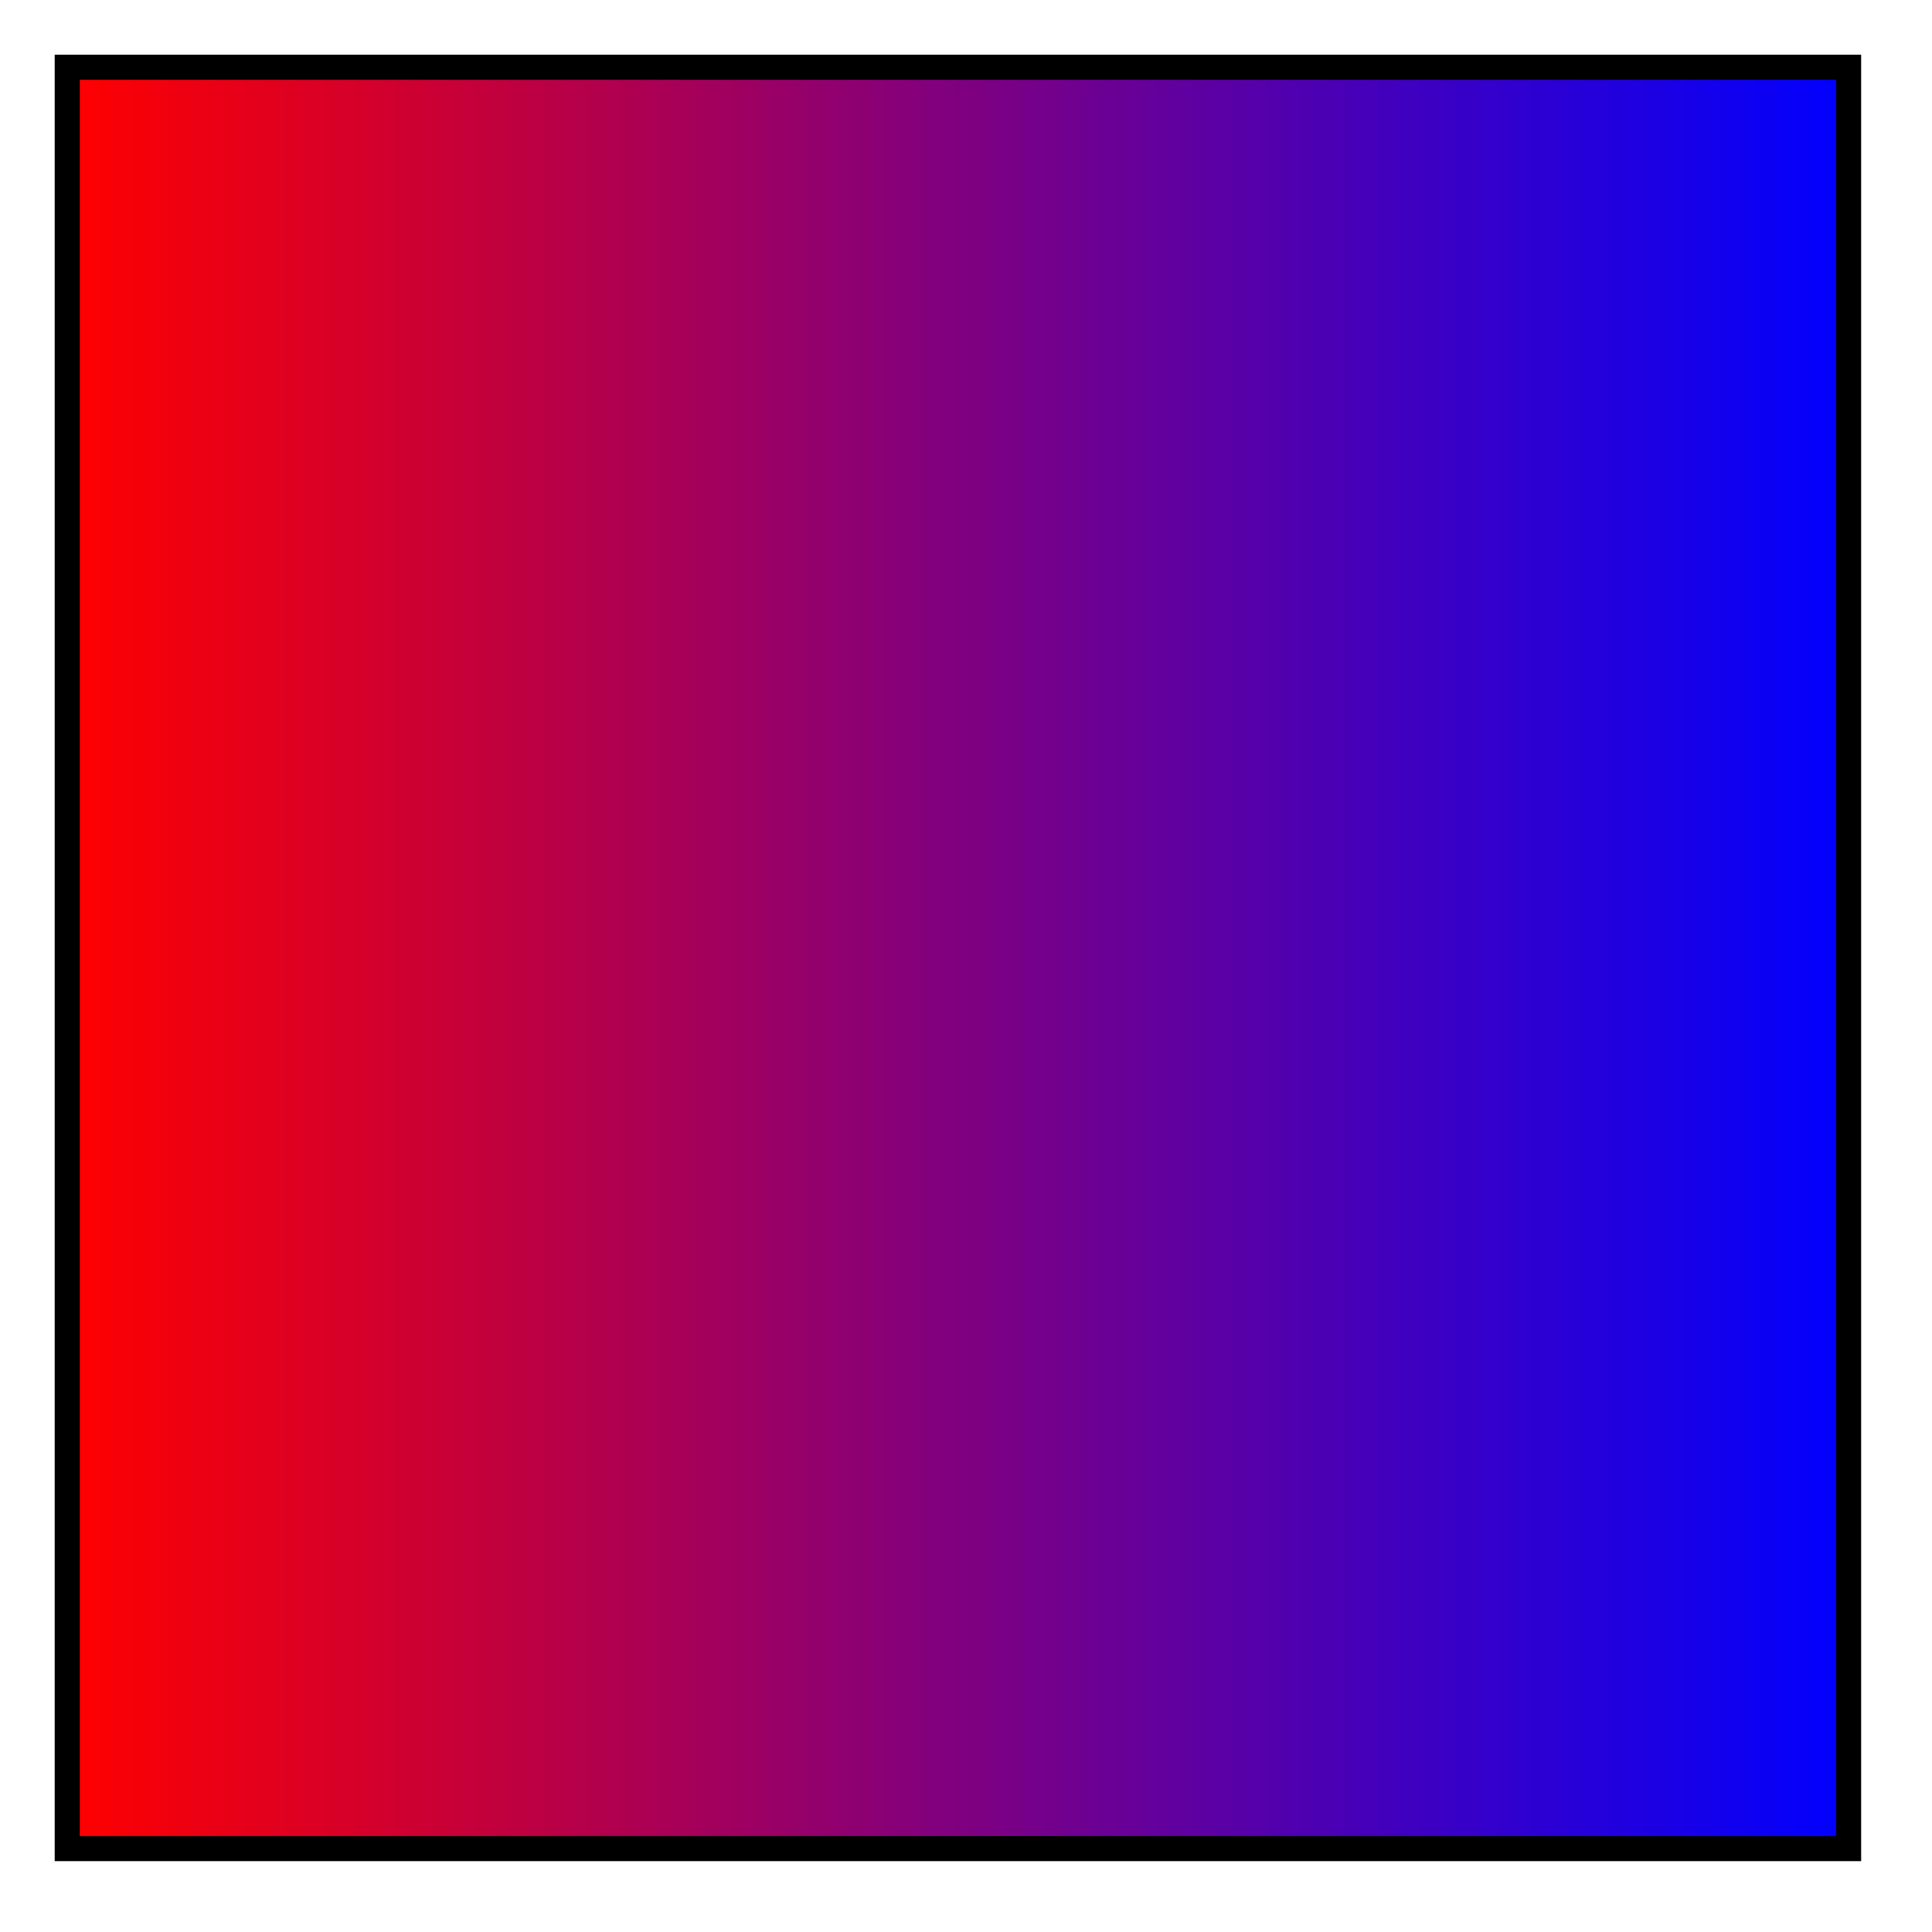 <svg xmlns="http://www.w3.org/2000/svg" width="30.745" height="30.745"><defs><linearGradient id="b" x1="0" x2="0" y1="25.003" y2="74.997" gradientTransform="scale(.567 -.567)rotate(90 76.887 0)" gradientUnits="userSpaceOnUse"><stop offset="0" stop-color="#00F"/><stop offset=".004" stop-color="#0100FE"/><stop offset=".008" stop-color="#0200FD"/><stop offset=".012" stop-color="#0300FC"/><stop offset=".016" stop-color="#0400FB"/><stop offset=".02" stop-color="#0500FA"/><stop offset=".023" stop-color="#0600F9"/><stop offset=".027" stop-color="#0700F8"/><stop offset=".031" stop-color="#0800F7"/><stop offset=".035" stop-color="#0900F6"/><stop offset=".039" stop-color="#0A00F5"/><stop offset=".043" stop-color="#0B00F4"/><stop offset=".047" stop-color="#0C00F3"/><stop offset=".051" stop-color="#0D00F2"/><stop offset=".055" stop-color="#0E00F1"/><stop offset=".059" stop-color="#0F00F0"/><stop offset=".063" stop-color="#1000EF"/><stop offset=".066" stop-color="#10E"/><stop offset=".07" stop-color="#1200ED"/><stop offset=".074" stop-color="#1300EC"/><stop offset=".078" stop-color="#1400EB"/><stop offset=".082" stop-color="#1500EA"/><stop offset=".086" stop-color="#1600E9"/><stop offset=".09" stop-color="#1700E8"/><stop offset=".094" stop-color="#1800E7"/><stop offset=".098" stop-color="#1900E6"/><stop offset=".102" stop-color="#1A00E5"/><stop offset=".105" stop-color="#1B00E4"/><stop offset=".109" stop-color="#1C00E3"/><stop offset=".113" stop-color="#1D00E2"/><stop offset=".117" stop-color="#1E00E1"/><stop offset=".121" stop-color="#1F00E0"/><stop offset=".125" stop-color="#2000DF"/><stop offset=".129" stop-color="#2100DE"/><stop offset=".133" stop-color="#20D"/><stop offset=".137" stop-color="#2300DC"/><stop offset=".141" stop-color="#2400DB"/><stop offset=".145" stop-color="#2500DA"/><stop offset=".148" stop-color="#2600D9"/><stop offset=".152" stop-color="#2700D8"/><stop offset=".156" stop-color="#2800D7"/><stop offset=".16" stop-color="#2900D6"/><stop offset=".164" stop-color="#2A00D5"/><stop offset=".168" stop-color="#2B00D4"/><stop offset=".172" stop-color="#2C00D3"/><stop offset=".176" stop-color="#2D00D2"/><stop offset=".18" stop-color="#2E00D1"/><stop offset=".184" stop-color="#2F00D0"/><stop offset=".188" stop-color="#3000CF"/><stop offset=".191" stop-color="#3100CE"/><stop offset=".195" stop-color="#3200CD"/><stop offset=".199" stop-color="#30C"/><stop offset=".203" stop-color="#3400CB"/><stop offset=".207" stop-color="#3500CA"/><stop offset=".211" stop-color="#3600C9"/><stop offset=".215" stop-color="#3700C8"/><stop offset=".219" stop-color="#3800C7"/><stop offset=".223" stop-color="#3900C6"/><stop offset=".227" stop-color="#3A00C5"/><stop offset=".23" stop-color="#3B00C4"/><stop offset=".234" stop-color="#3C00C3"/><stop offset=".238" stop-color="#3D00C2"/><stop offset=".242" stop-color="#3E00C1"/><stop offset=".246" stop-color="#3F00C0"/><stop offset=".25" stop-color="#4000BF"/><stop offset=".254" stop-color="#4100BE"/><stop offset=".258" stop-color="#4200BD"/><stop offset=".262" stop-color="#4300BC"/><stop offset=".266" stop-color="#40B"/><stop offset=".27" stop-color="#4500BA"/><stop offset=".273" stop-color="#4600B9"/><stop offset=".277" stop-color="#4700B8"/><stop offset=".281" stop-color="#4800B7"/><stop offset=".285" stop-color="#4900B6"/><stop offset=".289" stop-color="#4A00B5"/><stop offset=".293" stop-color="#4B00B4"/><stop offset=".297" stop-color="#4C00B3"/><stop offset=".301" stop-color="#4D00B2"/><stop offset=".305" stop-color="#4E00B1"/><stop offset=".309" stop-color="#4F00B0"/><stop offset=".313" stop-color="#5000AF"/><stop offset=".316" stop-color="#5100AE"/><stop offset=".32" stop-color="#5200AD"/><stop offset=".324" stop-color="#5300AC"/><stop offset=".328" stop-color="#5400AB"/><stop offset=".332" stop-color="#50A"/><stop offset=".336" stop-color="#5600A9"/><stop offset=".34" stop-color="#5700A8"/><stop offset=".344" stop-color="#5800A7"/><stop offset=".348" stop-color="#5900A6"/><stop offset=".352" stop-color="#5A00A5"/><stop offset=".355" stop-color="#5B00A4"/><stop offset=".359" stop-color="#5C00A3"/><stop offset=".363" stop-color="#5D00A2"/><stop offset=".367" stop-color="#5E00A1"/><stop offset=".371" stop-color="#5F00A0"/><stop offset=".375" stop-color="#60009F"/><stop offset=".379" stop-color="#61009E"/><stop offset=".383" stop-color="#62009D"/><stop offset=".387" stop-color="#63009C"/><stop offset=".391" stop-color="#64009B"/><stop offset=".395" stop-color="#65009A"/><stop offset=".398" stop-color="#609"/><stop offset=".402" stop-color="#670098"/><stop offset=".406" stop-color="#680097"/><stop offset=".41" stop-color="#690096"/><stop offset=".414" stop-color="#6A0095"/><stop offset=".418" stop-color="#6B0094"/><stop offset=".422" stop-color="#6C0093"/><stop offset=".426" stop-color="#6D0092"/><stop offset=".43" stop-color="#6E0091"/><stop offset=".434" stop-color="#6F0090"/><stop offset=".438" stop-color="#70008F"/><stop offset=".441" stop-color="#71008E"/><stop offset=".445" stop-color="#72008D"/><stop offset=".449" stop-color="#73008C"/><stop offset=".453" stop-color="#74008B"/><stop offset=".457" stop-color="#75008A"/><stop offset=".461" stop-color="#760089"/><stop offset=".465" stop-color="#708"/><stop offset=".469" stop-color="#780087"/><stop offset=".473" stop-color="#790086"/><stop offset=".477" stop-color="#7A0085"/><stop offset=".48" stop-color="#7B0084"/><stop offset=".484" stop-color="#7C0083"/><stop offset=".488" stop-color="#7D0082"/><stop offset=".492" stop-color="#7E0081"/><stop offset=".496" stop-color="#7F0080"/><stop offset=".5" stop-color="#7F007F"/><stop offset=".504" stop-color="#80007F"/><stop offset=".508" stop-color="#81007E"/><stop offset=".512" stop-color="#82007D"/><stop offset=".516" stop-color="#83007C"/><stop offset=".52" stop-color="#84007B"/><stop offset=".523" stop-color="#85007A"/><stop offset=".527" stop-color="#860079"/><stop offset=".531" stop-color="#870078"/><stop offset=".535" stop-color="#807"/><stop offset=".539" stop-color="#890076"/><stop offset=".543" stop-color="#8A0075"/><stop offset=".547" stop-color="#8B0074"/><stop offset=".551" stop-color="#8C0073"/><stop offset=".555" stop-color="#8D0072"/><stop offset=".559" stop-color="#8E0071"/><stop offset=".563" stop-color="#8F0070"/><stop offset=".566" stop-color="#90006F"/><stop offset=".57" stop-color="#91006E"/><stop offset=".574" stop-color="#92006D"/><stop offset=".578" stop-color="#93006C"/><stop offset=".582" stop-color="#94006B"/><stop offset=".586" stop-color="#95006A"/><stop offset=".59" stop-color="#960069"/><stop offset=".594" stop-color="#970068"/><stop offset=".598" stop-color="#980067"/><stop offset=".602" stop-color="#906"/><stop offset=".605" stop-color="#9A0065"/><stop offset=".609" stop-color="#9B0064"/><stop offset=".613" stop-color="#9C0063"/><stop offset=".617" stop-color="#9D0062"/><stop offset=".621" stop-color="#9E0061"/><stop offset=".625" stop-color="#9F0060"/><stop offset=".629" stop-color="#A0005F"/><stop offset=".633" stop-color="#A1005E"/><stop offset=".637" stop-color="#A2005D"/><stop offset=".641" stop-color="#A3005C"/><stop offset=".645" stop-color="#A4005B"/><stop offset=".648" stop-color="#A5005A"/><stop offset=".652" stop-color="#A60059"/><stop offset=".656" stop-color="#A70058"/><stop offset=".66" stop-color="#A80057"/><stop offset=".664" stop-color="#A90056"/><stop offset=".668" stop-color="#A05"/><stop offset=".672" stop-color="#AB0054"/><stop offset=".676" stop-color="#AC0053"/><stop offset=".68" stop-color="#AD0052"/><stop offset=".684" stop-color="#AE0051"/><stop offset=".688" stop-color="#AF0050"/><stop offset=".691" stop-color="#B0004F"/><stop offset=".695" stop-color="#B1004E"/><stop offset=".699" stop-color="#B2004D"/><stop offset=".703" stop-color="#B3004C"/><stop offset=".707" stop-color="#B4004B"/><stop offset=".711" stop-color="#B5004A"/><stop offset=".715" stop-color="#B60049"/><stop offset=".719" stop-color="#B70048"/><stop offset=".723" stop-color="#B80047"/><stop offset=".727" stop-color="#B90046"/><stop offset=".73" stop-color="#BA0045"/><stop offset=".734" stop-color="#B04"/><stop offset=".738" stop-color="#BC0043"/><stop offset=".742" stop-color="#BD0042"/><stop offset=".746" stop-color="#BE0041"/><stop offset=".75" stop-color="#BF0040"/><stop offset=".754" stop-color="#C0003F"/><stop offset=".758" stop-color="#C1003E"/><stop offset=".762" stop-color="#C2003D"/><stop offset=".766" stop-color="#C3003C"/><stop offset=".77" stop-color="#C4003B"/><stop offset=".773" stop-color="#C5003A"/><stop offset=".777" stop-color="#C60039"/><stop offset=".781" stop-color="#C70038"/><stop offset=".785" stop-color="#C80037"/><stop offset=".789" stop-color="#C90036"/><stop offset=".793" stop-color="#CA0035"/><stop offset=".797" stop-color="#CB0034"/><stop offset=".801" stop-color="#C03"/><stop offset=".805" stop-color="#CD0032"/><stop offset=".809" stop-color="#CE0031"/><stop offset=".813" stop-color="#CF0030"/><stop offset=".816" stop-color="#D0002F"/><stop offset=".82" stop-color="#D1002E"/><stop offset=".824" stop-color="#D2002D"/><stop offset=".828" stop-color="#D3002C"/><stop offset=".832" stop-color="#D4002B"/><stop offset=".836" stop-color="#D5002A"/><stop offset=".84" stop-color="#D60029"/><stop offset=".844" stop-color="#D70028"/><stop offset=".848" stop-color="#D80027"/><stop offset=".852" stop-color="#D90026"/><stop offset=".855" stop-color="#DA0025"/><stop offset=".859" stop-color="#DB0024"/><stop offset=".863" stop-color="#DC0023"/><stop offset=".867" stop-color="#D02"/><stop offset=".871" stop-color="#DE0021"/><stop offset=".875" stop-color="#DF0020"/><stop offset=".879" stop-color="#E0001F"/><stop offset=".883" stop-color="#E1001E"/><stop offset=".887" stop-color="#E2001D"/><stop offset=".891" stop-color="#E3001C"/><stop offset=".895" stop-color="#E4001B"/><stop offset=".898" stop-color="#E5001A"/><stop offset=".902" stop-color="#E60019"/><stop offset=".906" stop-color="#E70018"/><stop offset=".91" stop-color="#E80017"/><stop offset=".914" stop-color="#E90016"/><stop offset=".918" stop-color="#EA0015"/><stop offset=".922" stop-color="#EB0014"/><stop offset=".926" stop-color="#EC0013"/><stop offset=".93" stop-color="#ED0012"/><stop offset=".934" stop-color="#E01"/><stop offset=".938" stop-color="#EF0010"/><stop offset=".941" stop-color="#F0000F"/><stop offset=".945" stop-color="#F1000E"/><stop offset=".949" stop-color="#F2000D"/><stop offset=".953" stop-color="#F3000C"/><stop offset=".957" stop-color="#F4000B"/><stop offset=".961" stop-color="#F5000A"/><stop offset=".965" stop-color="#F60009"/><stop offset=".969" stop-color="#F70008"/><stop offset=".973" stop-color="#F80007"/><stop offset=".977" stop-color="#F90006"/><stop offset=".98" stop-color="#FA0005"/><stop offset=".984" stop-color="#FB0004"/><stop offset=".988" stop-color="#FC0003"/><stop offset=".992" stop-color="#FD0002"/><stop offset=".996" stop-color="#FE0001"/><stop offset="1" stop-color="red"/></linearGradient><clipPath id="a"><path d="M1.07 1.07h28.348v28.348H1.07Zm0 0"/></clipPath></defs><g clip-path="url(#a)"><path fill="url(#b)" d="M29.418 29.418H1.07V1.07h28.348Zm0 0"/></g><path fill="none" stroke="#000" stroke-miterlimit="10" stroke-width=".399" d="M1.07 29.418V1.07h28.348v28.348Zm0 0"/></svg>